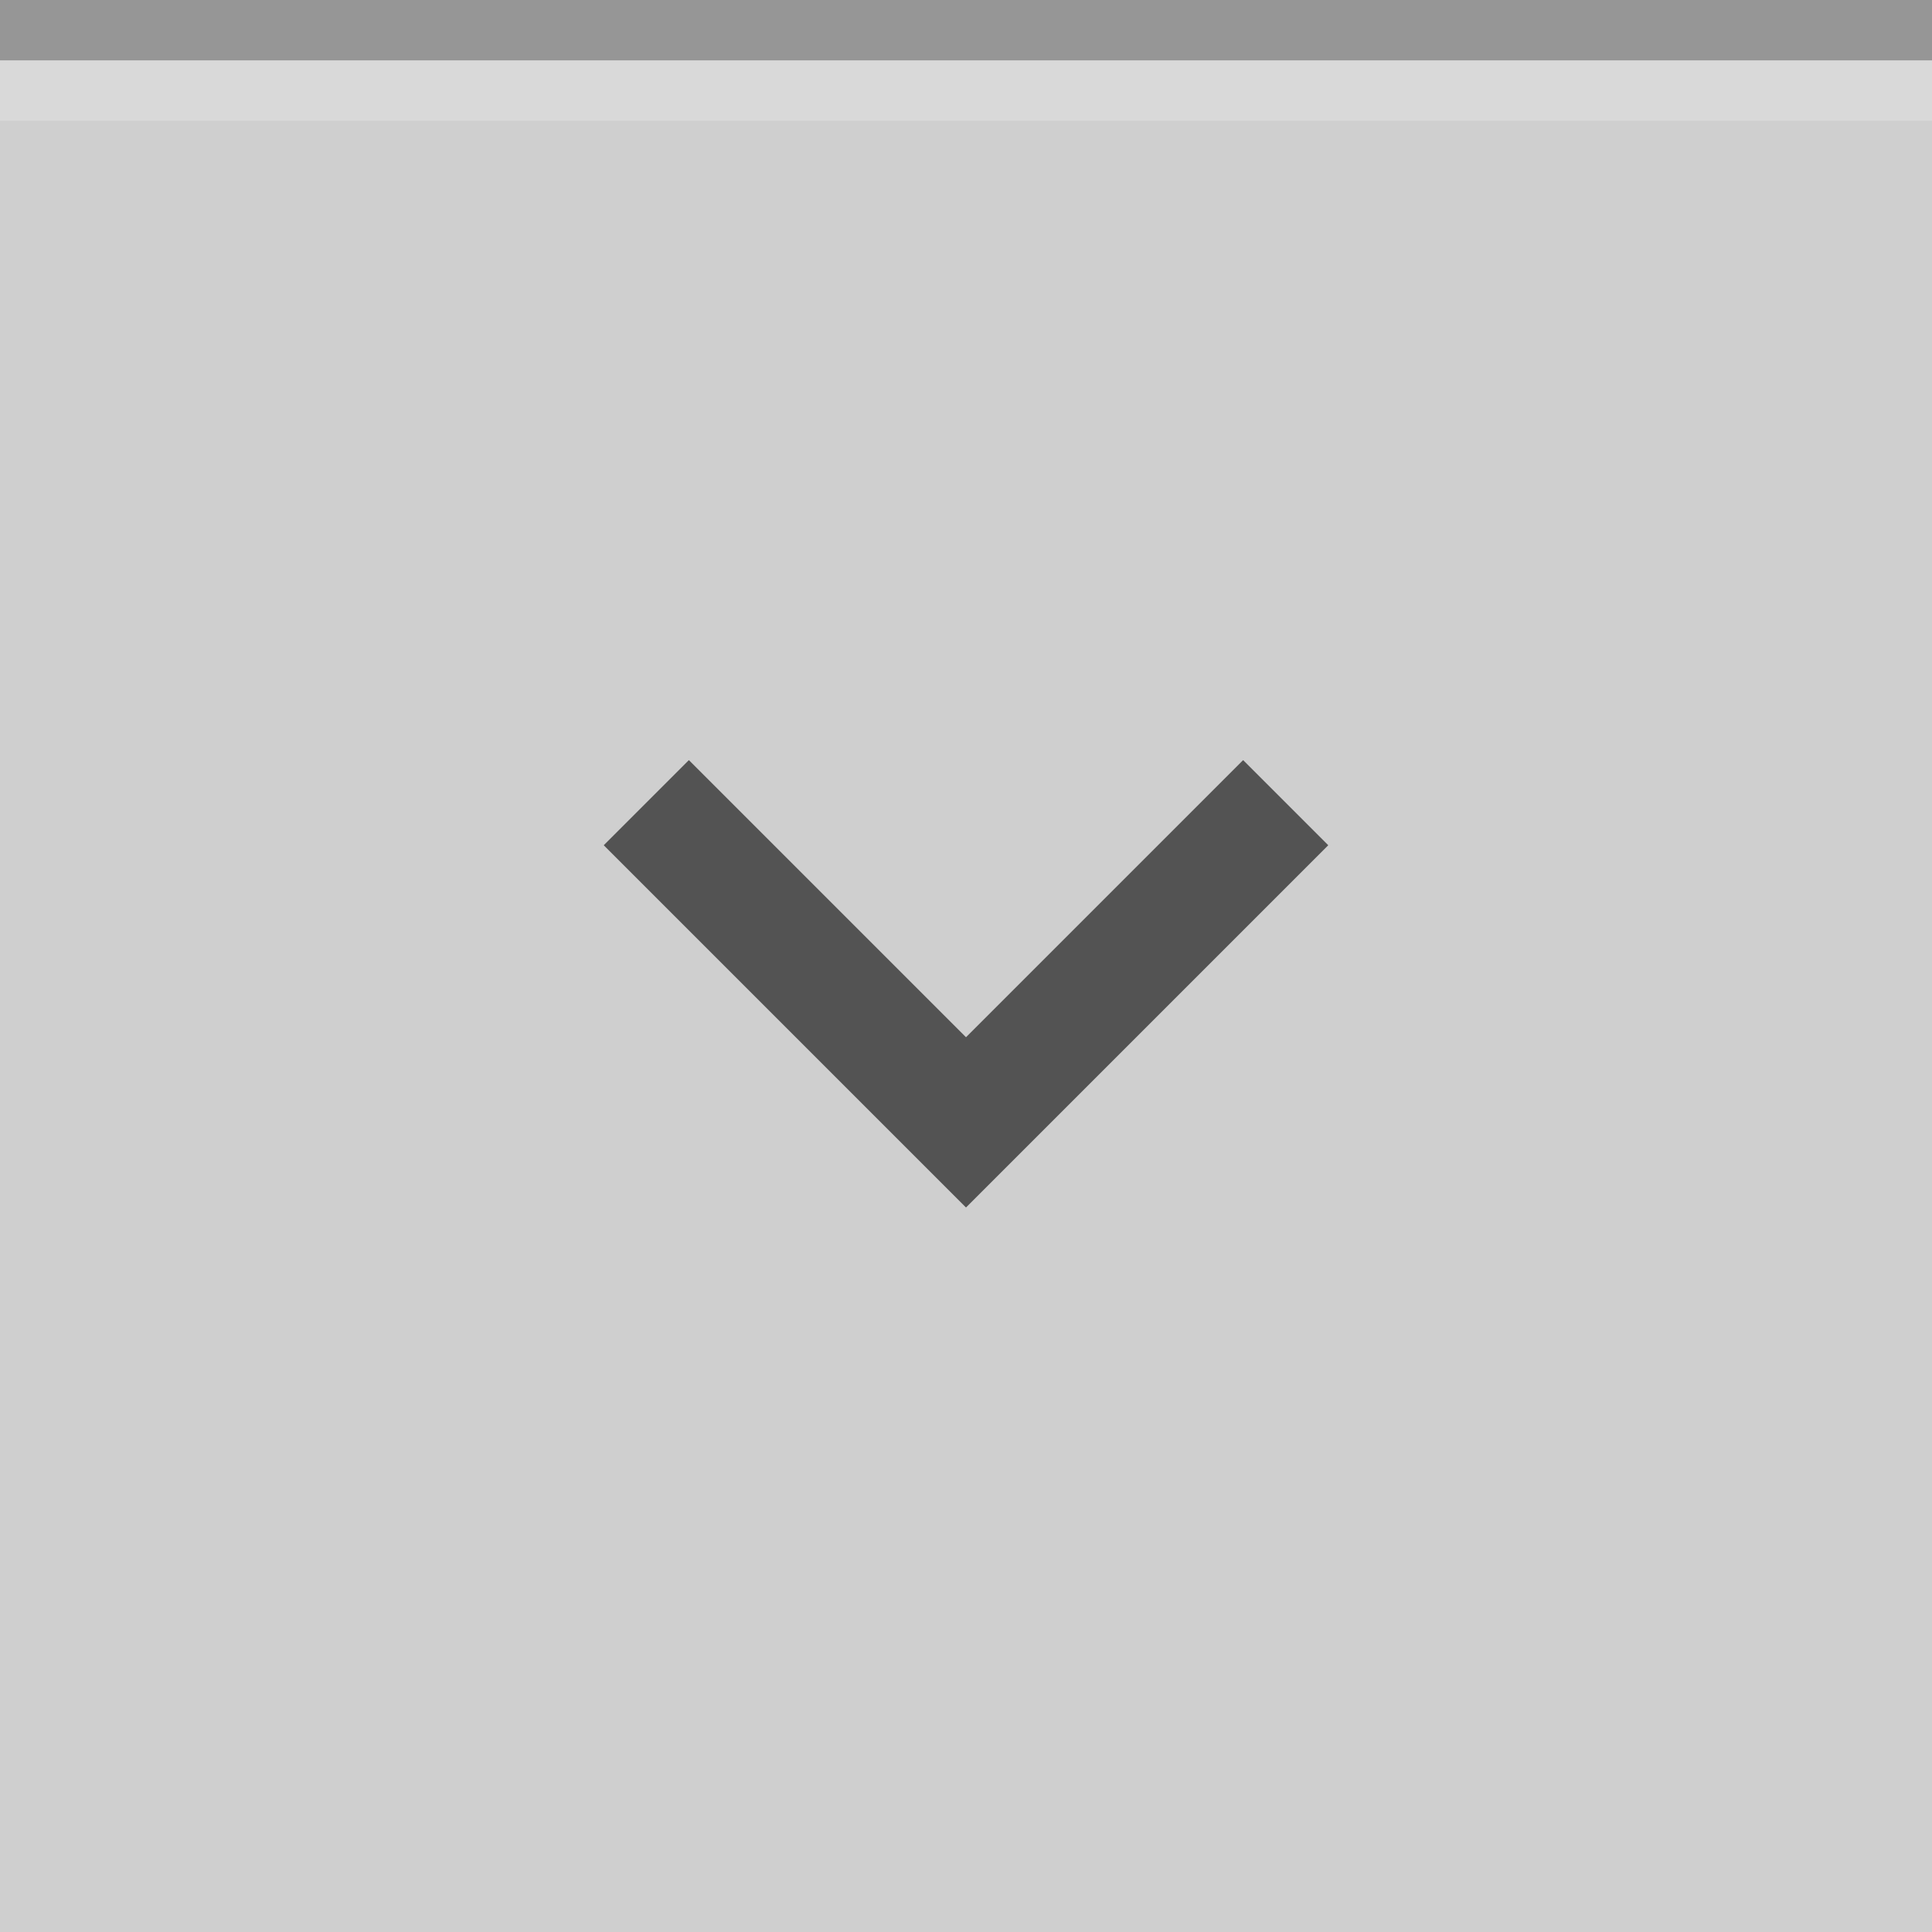 <?xml version="1.0" encoding="UTF-8" standalone="no"?>
<svg
   xmlns:dc="http://purl.org/dc/elements/1.1/"
   xmlns:cc="http://creativecommons.org/ns#"
   xmlns:rdf="http://www.w3.org/1999/02/22-rdf-syntax-ns#"
   xmlns:svg="http://www.w3.org/2000/svg"
   xmlns="http://www.w3.org/2000/svg"
   xmlns:sodipodi="http://sodipodi.sourceforge.net/DTD/sodipodi-0.dtd"
   xmlns:inkscape="http://www.inkscape.org/namespaces/inkscape"
   width="32"
   height="32"
   viewBox="0 0 32 32"
   version="1.1"
   id="svg84"
   sodipodi:docname="shade-toggled-active.svg"
   inkscape:version="1.0 (4035a4fb49, 2020-05-01)">
  <defs
     id="defs88" />
  <sodipodi:namedview
     pagecolor="#ffffff"
     bordercolor="#666666"
     borderopacity="1"
     objecttolerance="10"
     gridtolerance="10"
     guidetolerance="10"
     inkscape:pageopacity="0"
     inkscape:pageshadow="2"
     inkscape:window-width="1920"
     inkscape:window-height="1007"
     id="namedview86"
     showgrid="false"
     inkscape:zoom="7.375"
     inkscape:cx="-54.372881"
     inkscape:cy="14.711864"
     inkscape:window-x="0"
     inkscape:window-y="0"
     inkscape:window-maximized="1"
     inkscape:current-layer="svg84"
     inkscape:document-rotation="0" />
  <rect
     width="32"
     height="32"
     fill="#E0E0E0"
     id="rect74"
     style="fill:#cfcfcf;fill-opacity:1" />
  <rect
     width="32"
     height="1"
     fill="#FFFFFF"
     fill-opacity="0.4"
     id="rect76"
     style="fill:#969696;fill-opacity:1" />
  <g
     fill="#000000"
     opacity="0.6"
     id="g82">
    <circle
       cx="16"
       cy="16"
       r="12"
       opacity="0"
       id="circle78" />
    <path
       d="m22 14-1.41-1.41-4.59 4.59-4.59-4.59-1.41 1.41l6 6z"
       id="path80" />
  </g>
  <rect
     width="32"
     height="1"
     id="rect4-3"
     x="0"
     y="1"
     style="opacity:0.2;fill:#ffffff;fill-opacity:1;stroke-width:4" />
</svg>
